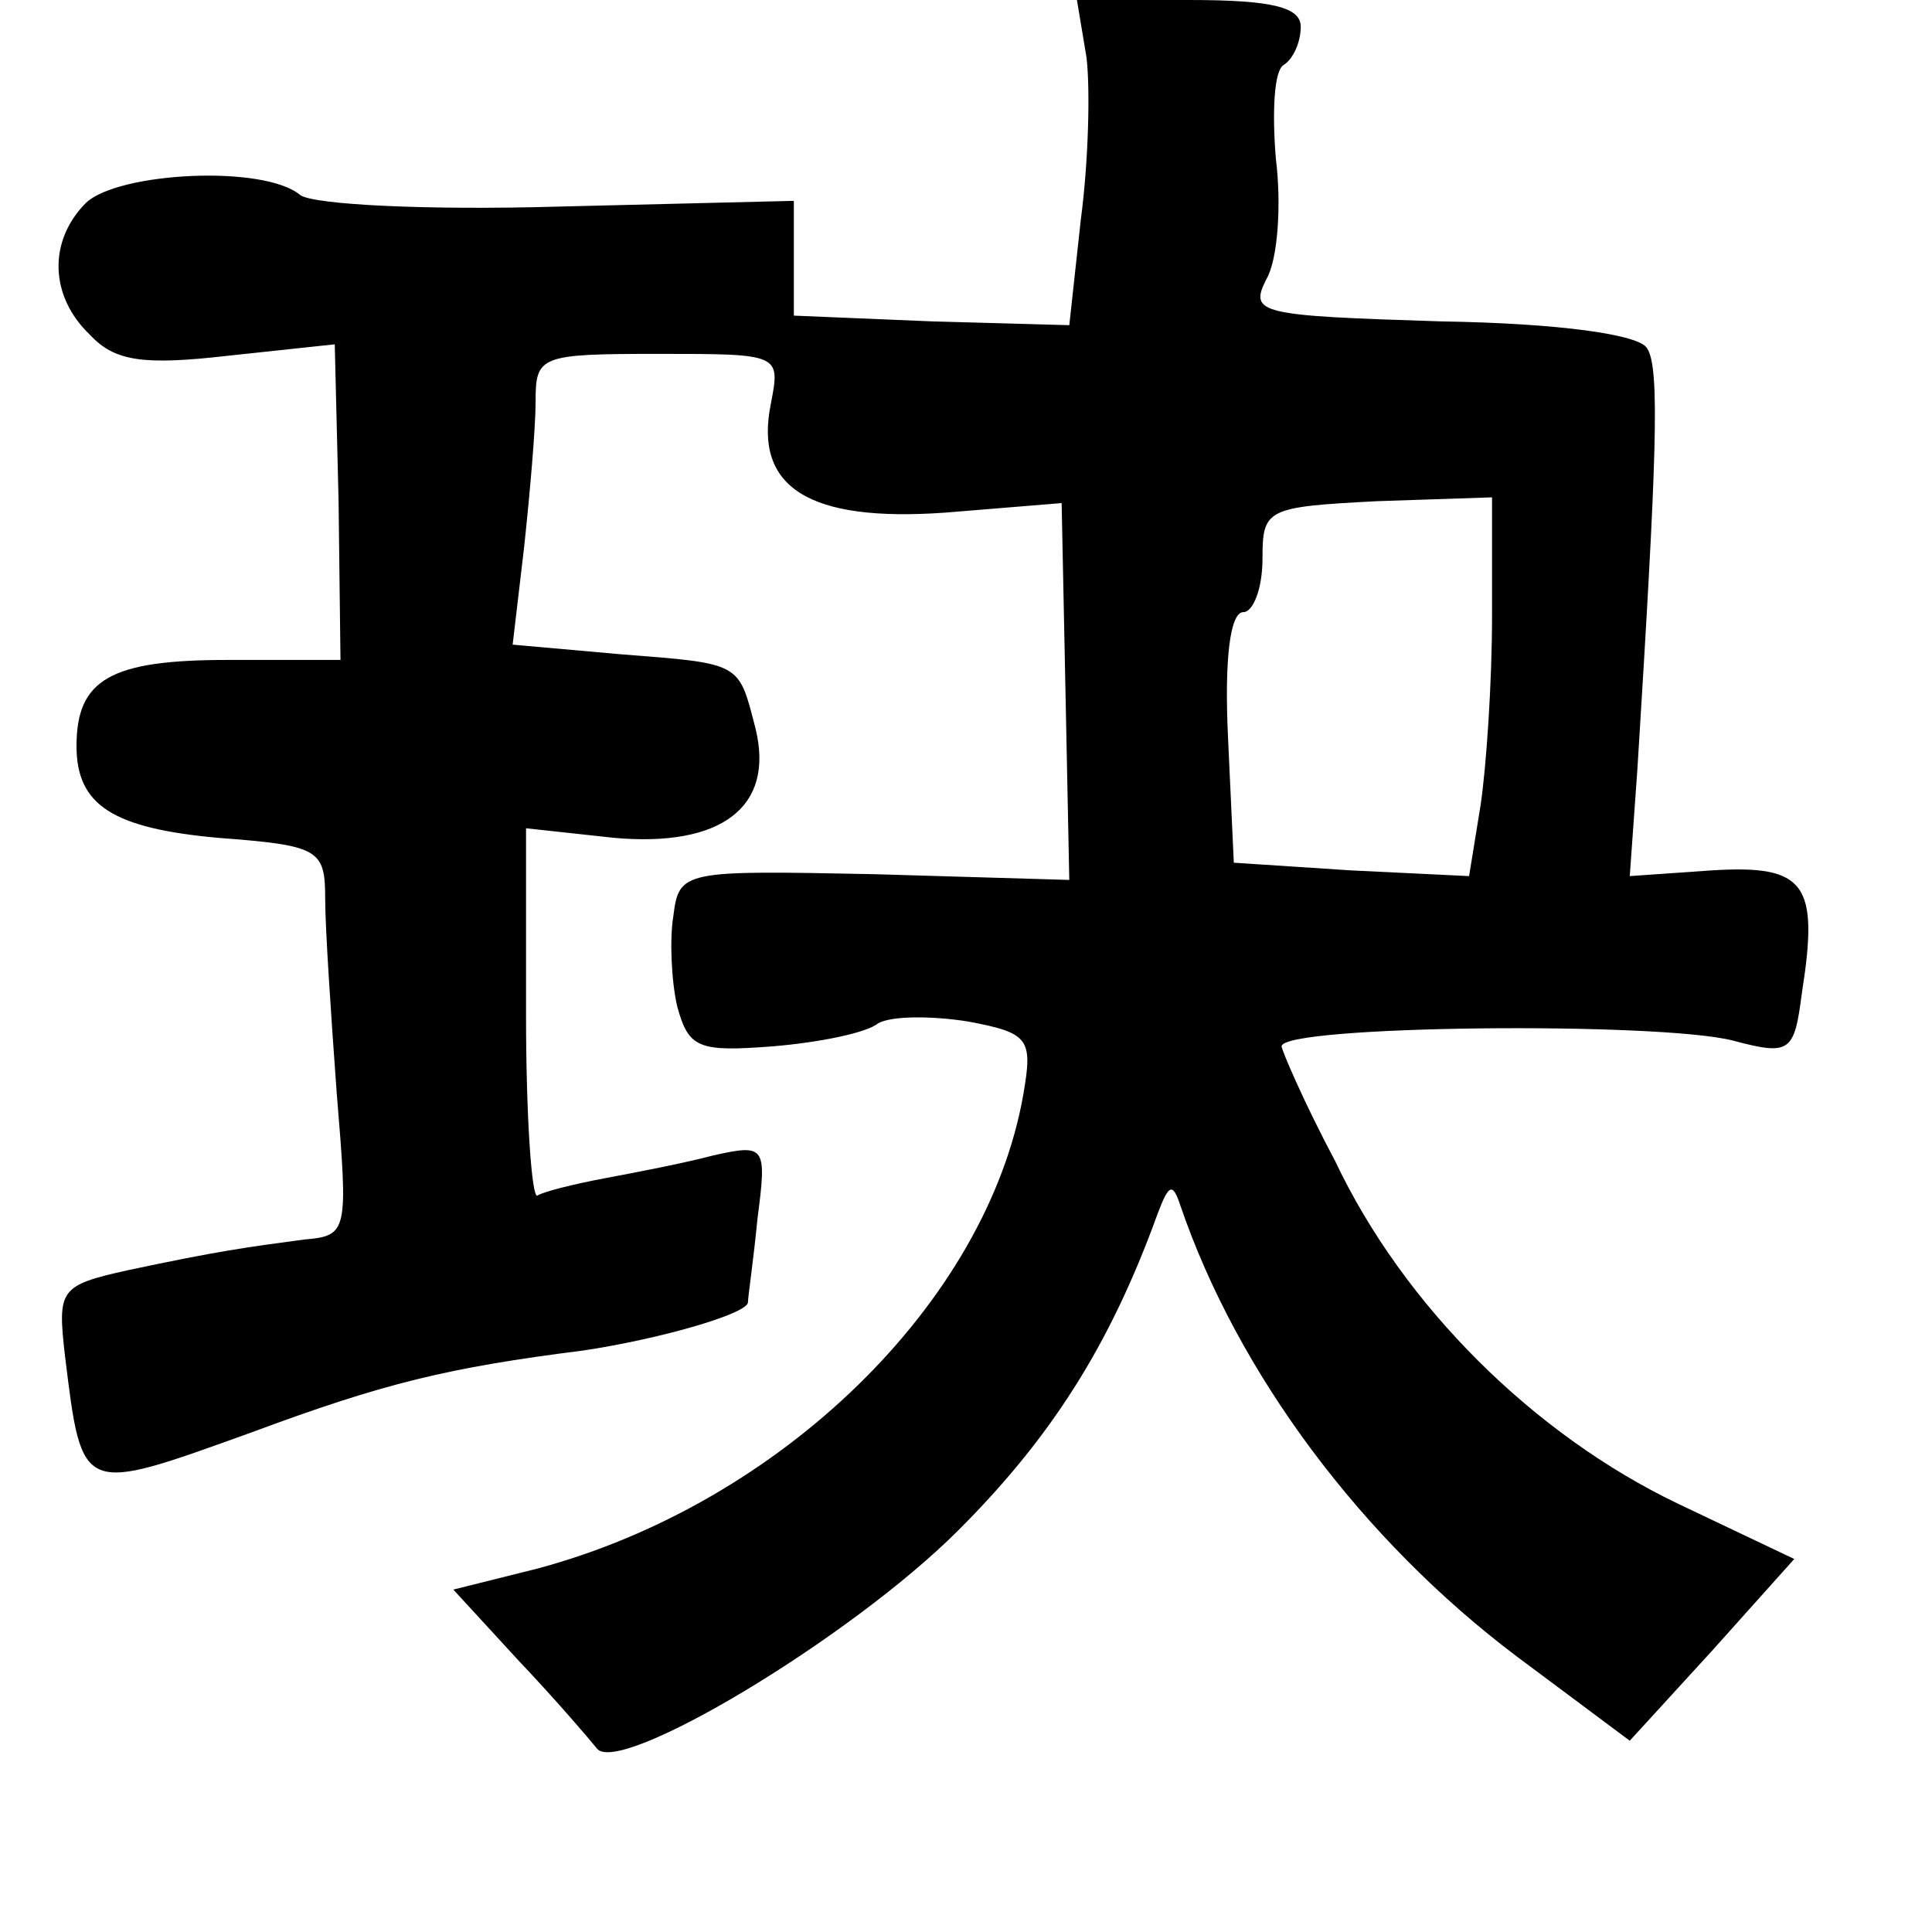 <?xml version="1.0" standalone="no"?>
<!DOCTYPE svg PUBLIC "-//W3C//DTD SVG 20010904//EN"
 "http://www.w3.org/TR/2001/REC-SVG-20010904/DTD/svg10.dtd">
<svg version="1.0" xmlns="http://www.w3.org/2000/svg"
 width="101pt" height="101pt" viewBox="0 0 101 101"
 preserveAspectRatio="xMidYMid meet">
<g transform="translate(0,101) scale(0.1,-0.1)"
fill="#000000" stroke="none">
<path d="M568 980 c2 -17 1 -55 -3 -85 l-6 -55 -72 2 -72 3 0 30 0 30 -123 -3
c-69 -2 -128 1 -135 6 -19 16 -95 12 -112 -4 -20 -20 -19 -49 2 -69 13 -14 28
-16 72 -11 l56 6 2 -82 1 -83 -59 0 c-61 0 -79 -10 -79 -45 0 -31 19 -43 74
-48 53 -4 56 -6 56 -32 0 -15 3 -60 6 -101 6 -73 6 -75 -17 -77 -30 -4 -45 -6
-92 -16 -36 -8 -37 -10 -33 -45 9 -73 8 -72 97 -40 70 26 103 34 174 43 40 6
85 19 86 25 0 3 3 23 5 44 5 38 4 39 -23 33 -15 -4 -41 -9 -57 -12 -16 -3 -32
-7 -35 -9 -3 -2 -6 41 -6 94 l0 98 46 -5 c56 -5 84 16 74 57 -9 35 -7 34 -71
39 l-56 5 6 51 c3 28 6 62 6 76 0 24 2 25 64 25 64 0 64 0 59 -26 -9 -44 20
-62 91 -57 l61 5 2 -98 2 -99 -102 3 c-100 2 -102 2 -105 -22 -2 -12 -1 -34 2
-47 6 -22 11 -24 50 -21 24 2 49 7 55 12 7 4 28 4 47 1 32 -6 34 -9 29 -38
-19 -109 -127 -214 -254 -248 l-44 -11 34 -37 c19 -20 37 -41 41 -46 11 -15
132 57 189 114 48 48 79 96 104 165 6 16 8 17 12 5 30 -88 95 -175 176 -236
l59 -44 43 47 43 48 -61 29 c-75 36 -143 103 -179 179 -16 30 -28 58 -28 60 0
11 197 13 236 3 30 -8 32 -6 36 25 9 57 2 67 -47 64 l-43 -3 4 56 c10 161 12
210 5 220 -4 7 -45 13 -108 14 -95 3 -100 4 -91 22 6 10 8 39 5 63 -2 24 -1
46 4 49 5 3 9 12 9 20 0 10 -14 14 -58 14 l-59 0 5 -30z m212 -292 c0 -35 -3
-79 -6 -99 l-6 -37 -62 3 -61 4 -3 65 c-2 41 1 66 8 66 5 0 10 12 10 28 0 26
2 27 60 30 l60 2 0 -62z"/>
</g>
</svg>
